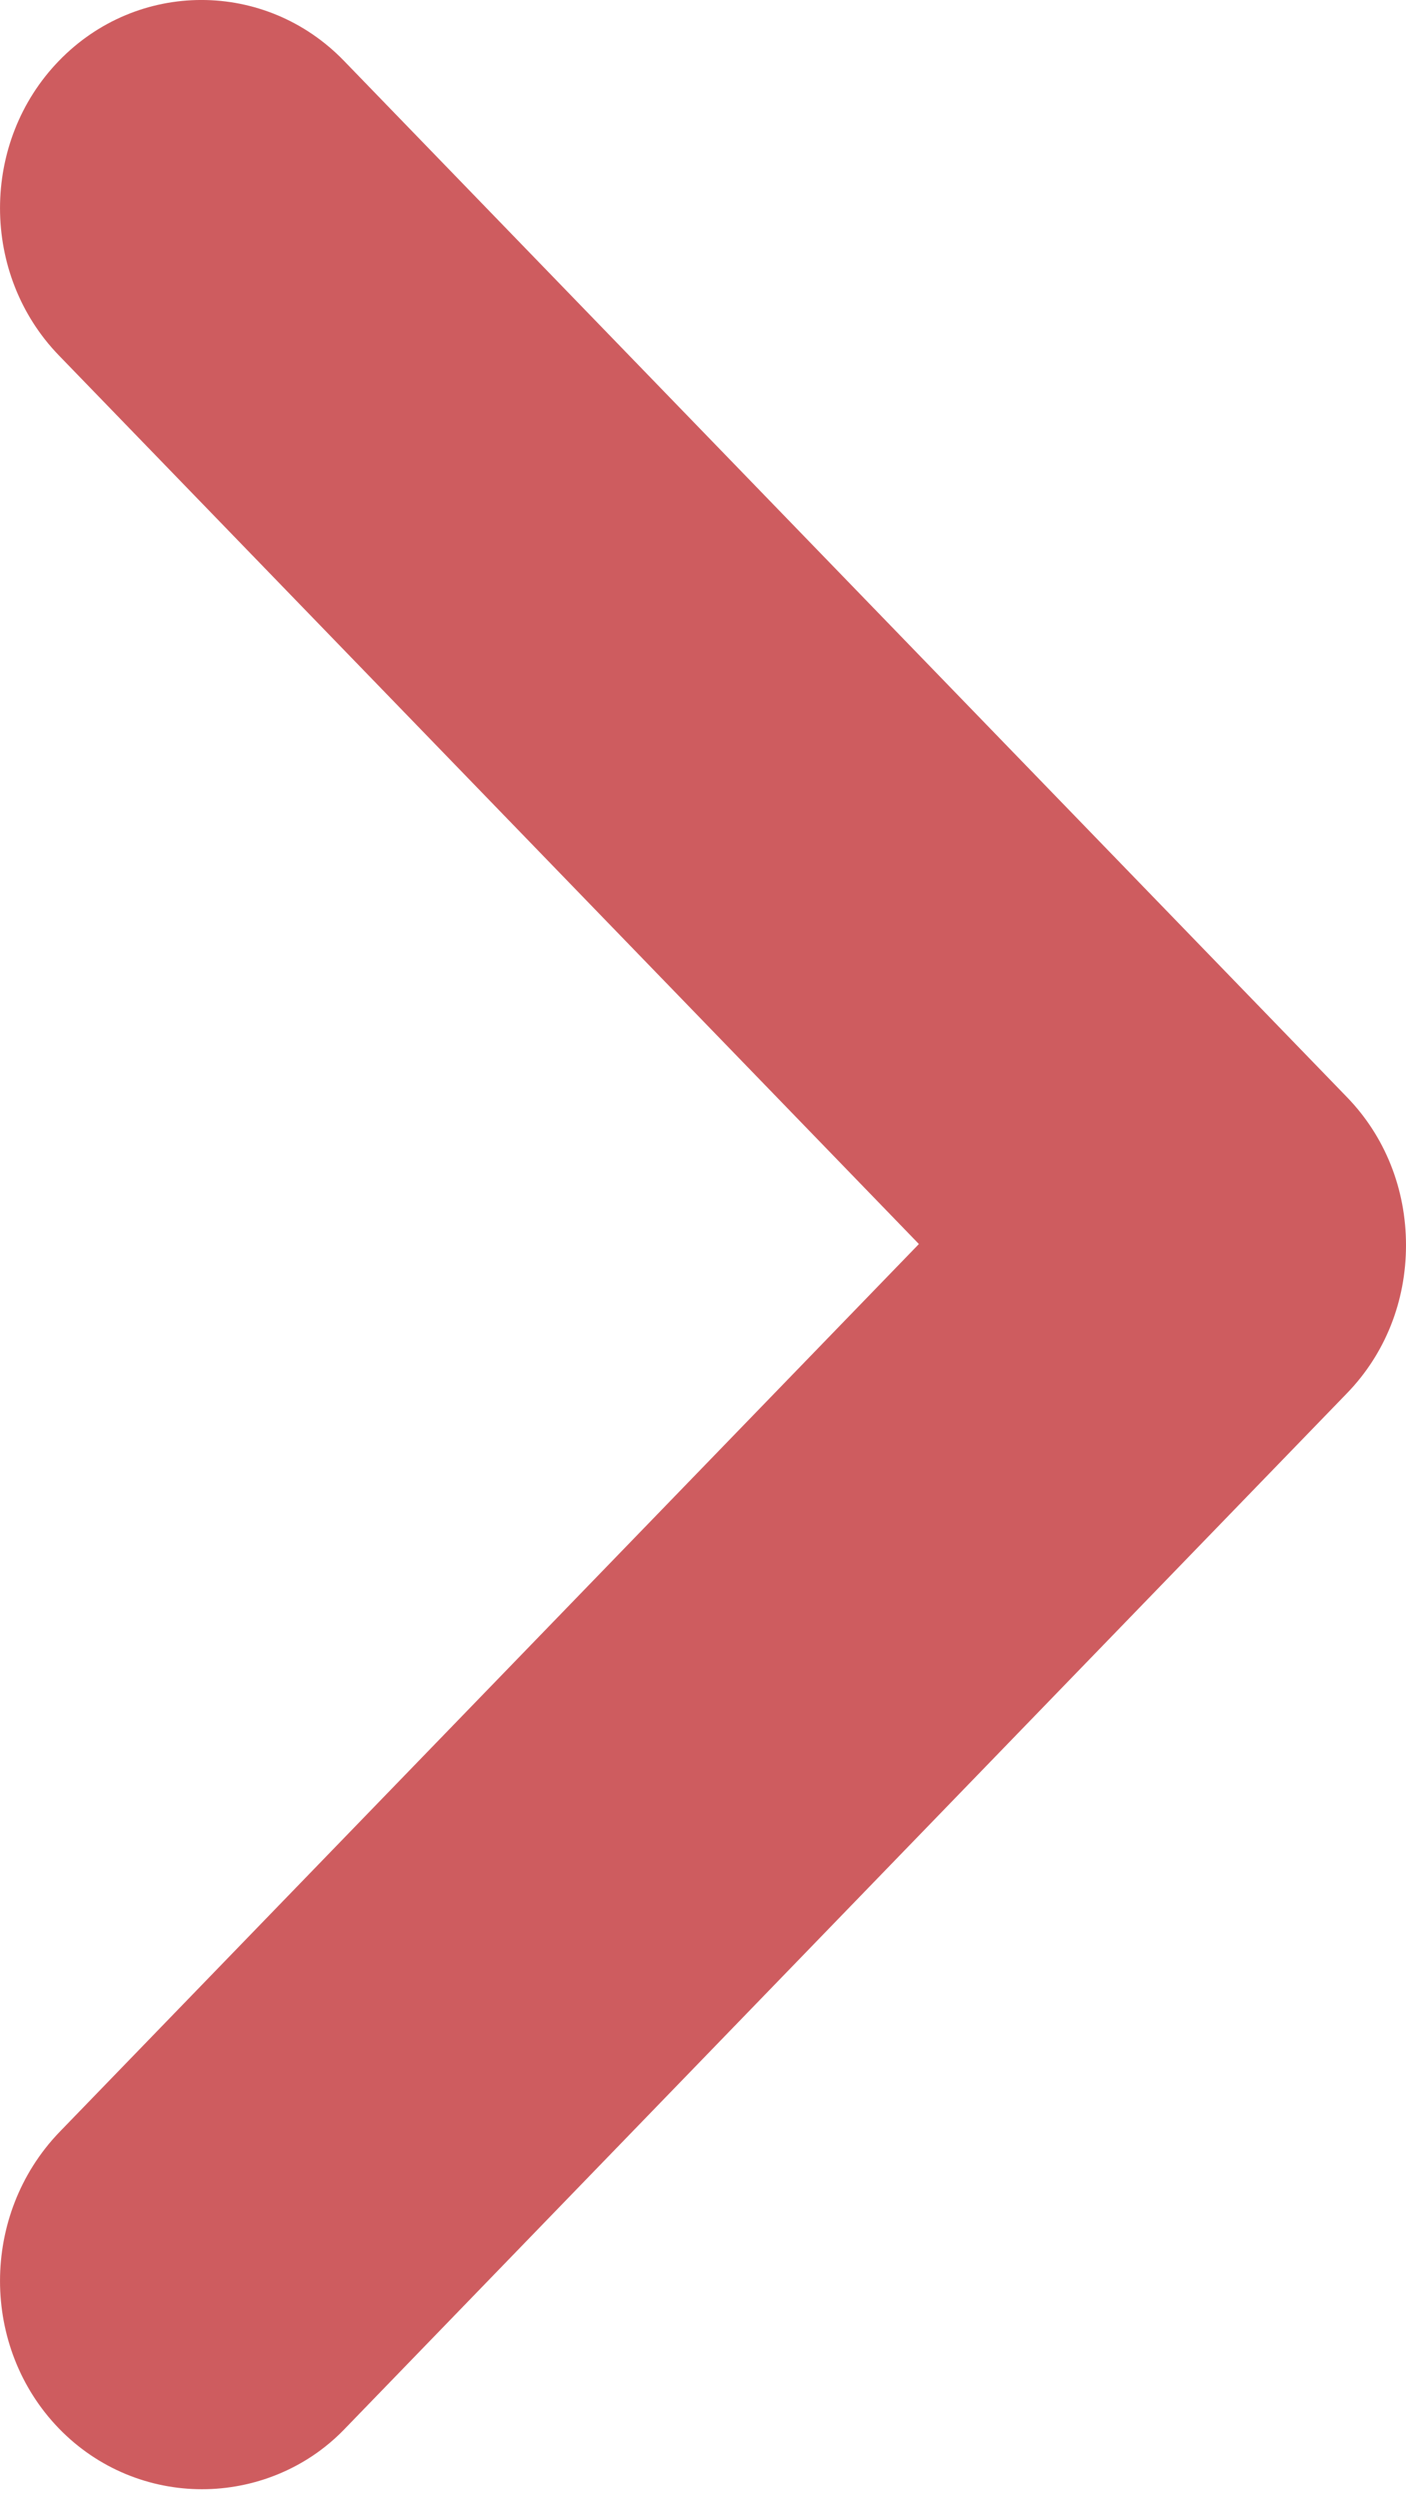 <svg width="18" height="32" viewBox="0 0 18 32" fill="none" xmlns="http://www.w3.org/2000/svg">
<path d="M2.586 31.859C1.921 31.859 1.256 31.599 0.754 31.081C-0.251 30.042 -0.251 28.348 0.754 27.295L11.764 15.922L0.754 4.549C-0.251 3.511 -0.251 1.817 0.754 0.779C1.759 -0.26 3.399 -0.26 4.404 0.779L17.246 14.044C17.734 14.548 18 15.22 18 15.937C18 16.655 17.734 17.326 17.246 17.83L4.404 31.096C3.916 31.599 3.251 31.859 2.586 31.859Z" fill="#CE5C5F"/>
</svg>
